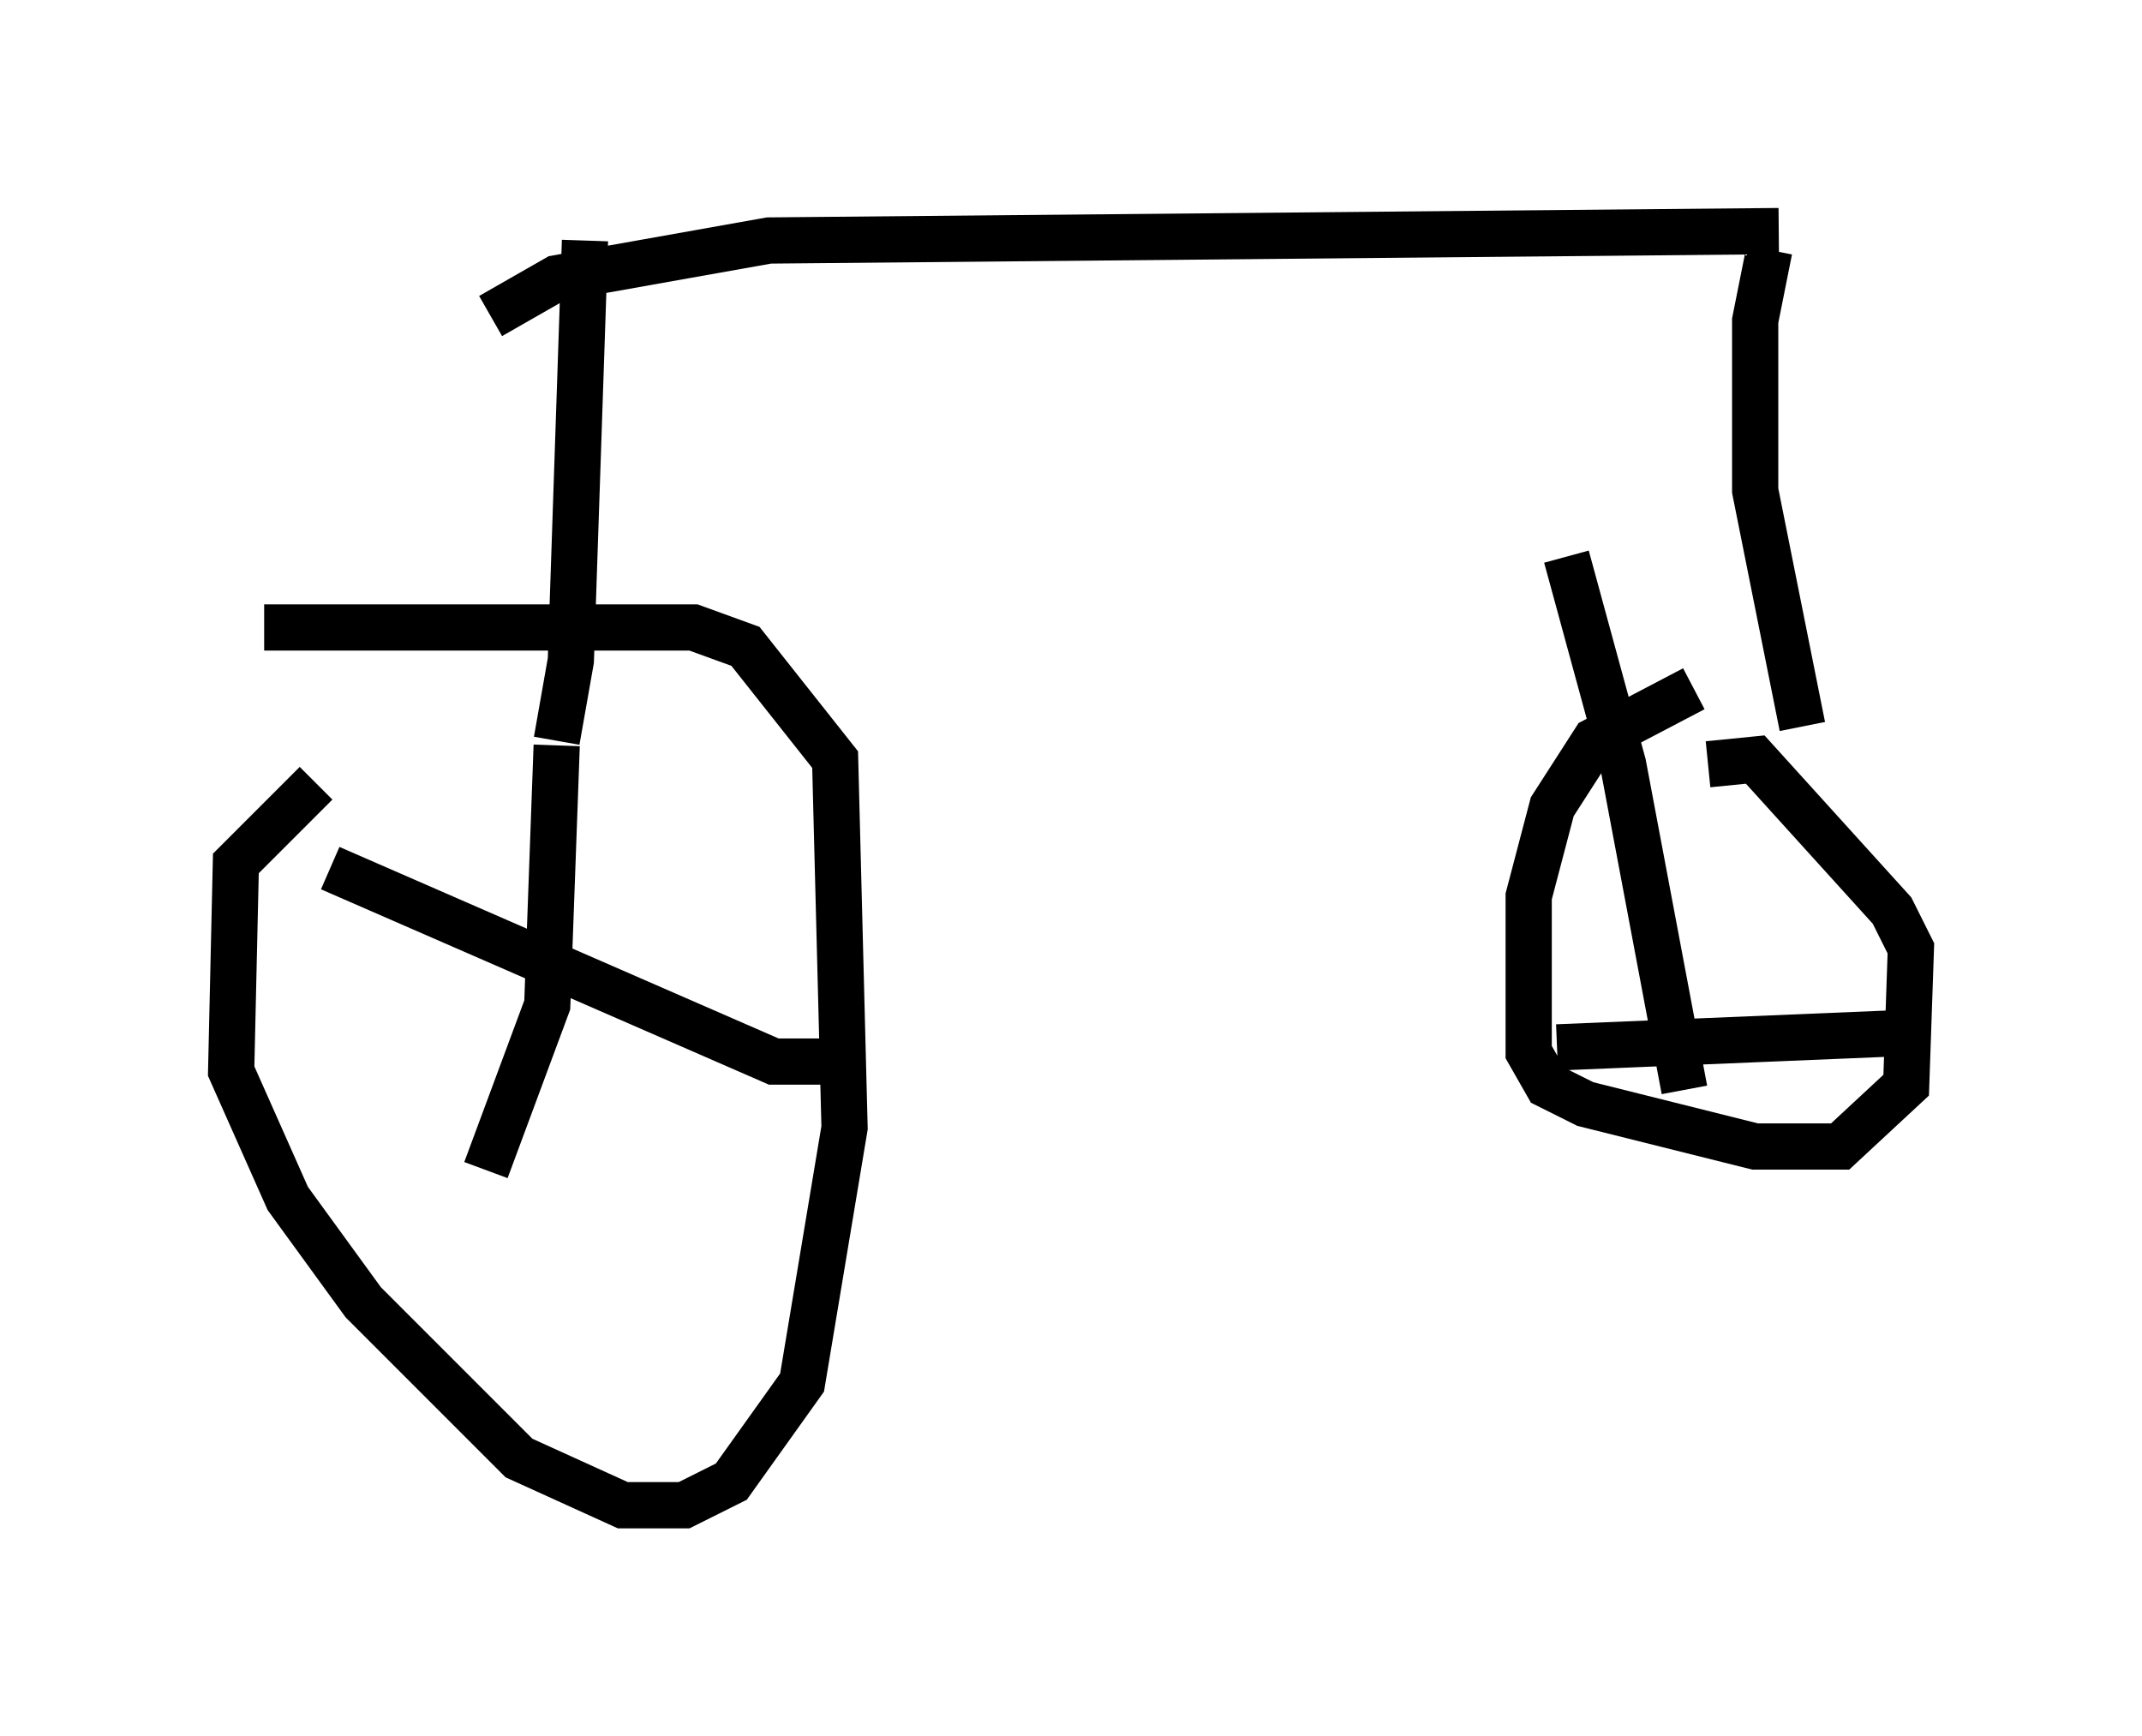 <?xml version="1.0" encoding="utf-8" ?>
<svg baseProfile="full" height="37.563" version="1.1" width="46.342" xmlns="http://www.w3.org/2000/svg" xmlns:ev="http://www.w3.org/2001/xml-events" xmlns:xlink="http://www.w3.org/1999/xlink"><defs /><rect fill="white" height="37.563" width="46.342" x="0" y="0" /><path d="M10.717, 15.515 m-3.879, 1.429 l-1.735, 1.735 -0.102, 4.492 l1.225, 2.756 1.633, 2.246 l3.369, 3.369 2.246, 1.021 l1.327, 0.0 1.021, -0.51 l1.531, -2.144 0.919, -5.513 l-0.204, -7.963 -1.94, -2.45 l-1.123, -0.408 -9.29, 0.0 m6.329, 2.45 l0.306, -1.735 0.306, -9.086 m-2.042, 1.633 l1.429, -0.817 4.594, -0.817 l21.846, -0.204 m-0.204, 0.408 l-0.306, 1.531 0.0, 3.675 l1.021, 5.104 m-2.348, -0.817 l-2.144, 1.123 -0.919, 1.429 l-0.51, 1.94 0.0, 3.369 l0.408, 0.715 0.817, 0.408 l3.675, 0.919 1.838, 0.0 l1.429, -1.327 0.102, -2.96 l-0.408, -0.817 -2.96, -3.267 l-1.021, 0.102 m-29.809, 2.246 l9.596, 4.185 1.429, 0.0 m-6.125, -6.84 l-0.204, 5.615 -1.327, 3.573 m23.377, -13.271 l1.225, 4.492 1.327, 7.044 m-2.756, -0.919 l7.35, -0.306 " fill="none" stroke="black" stroke-width="1" /></svg>